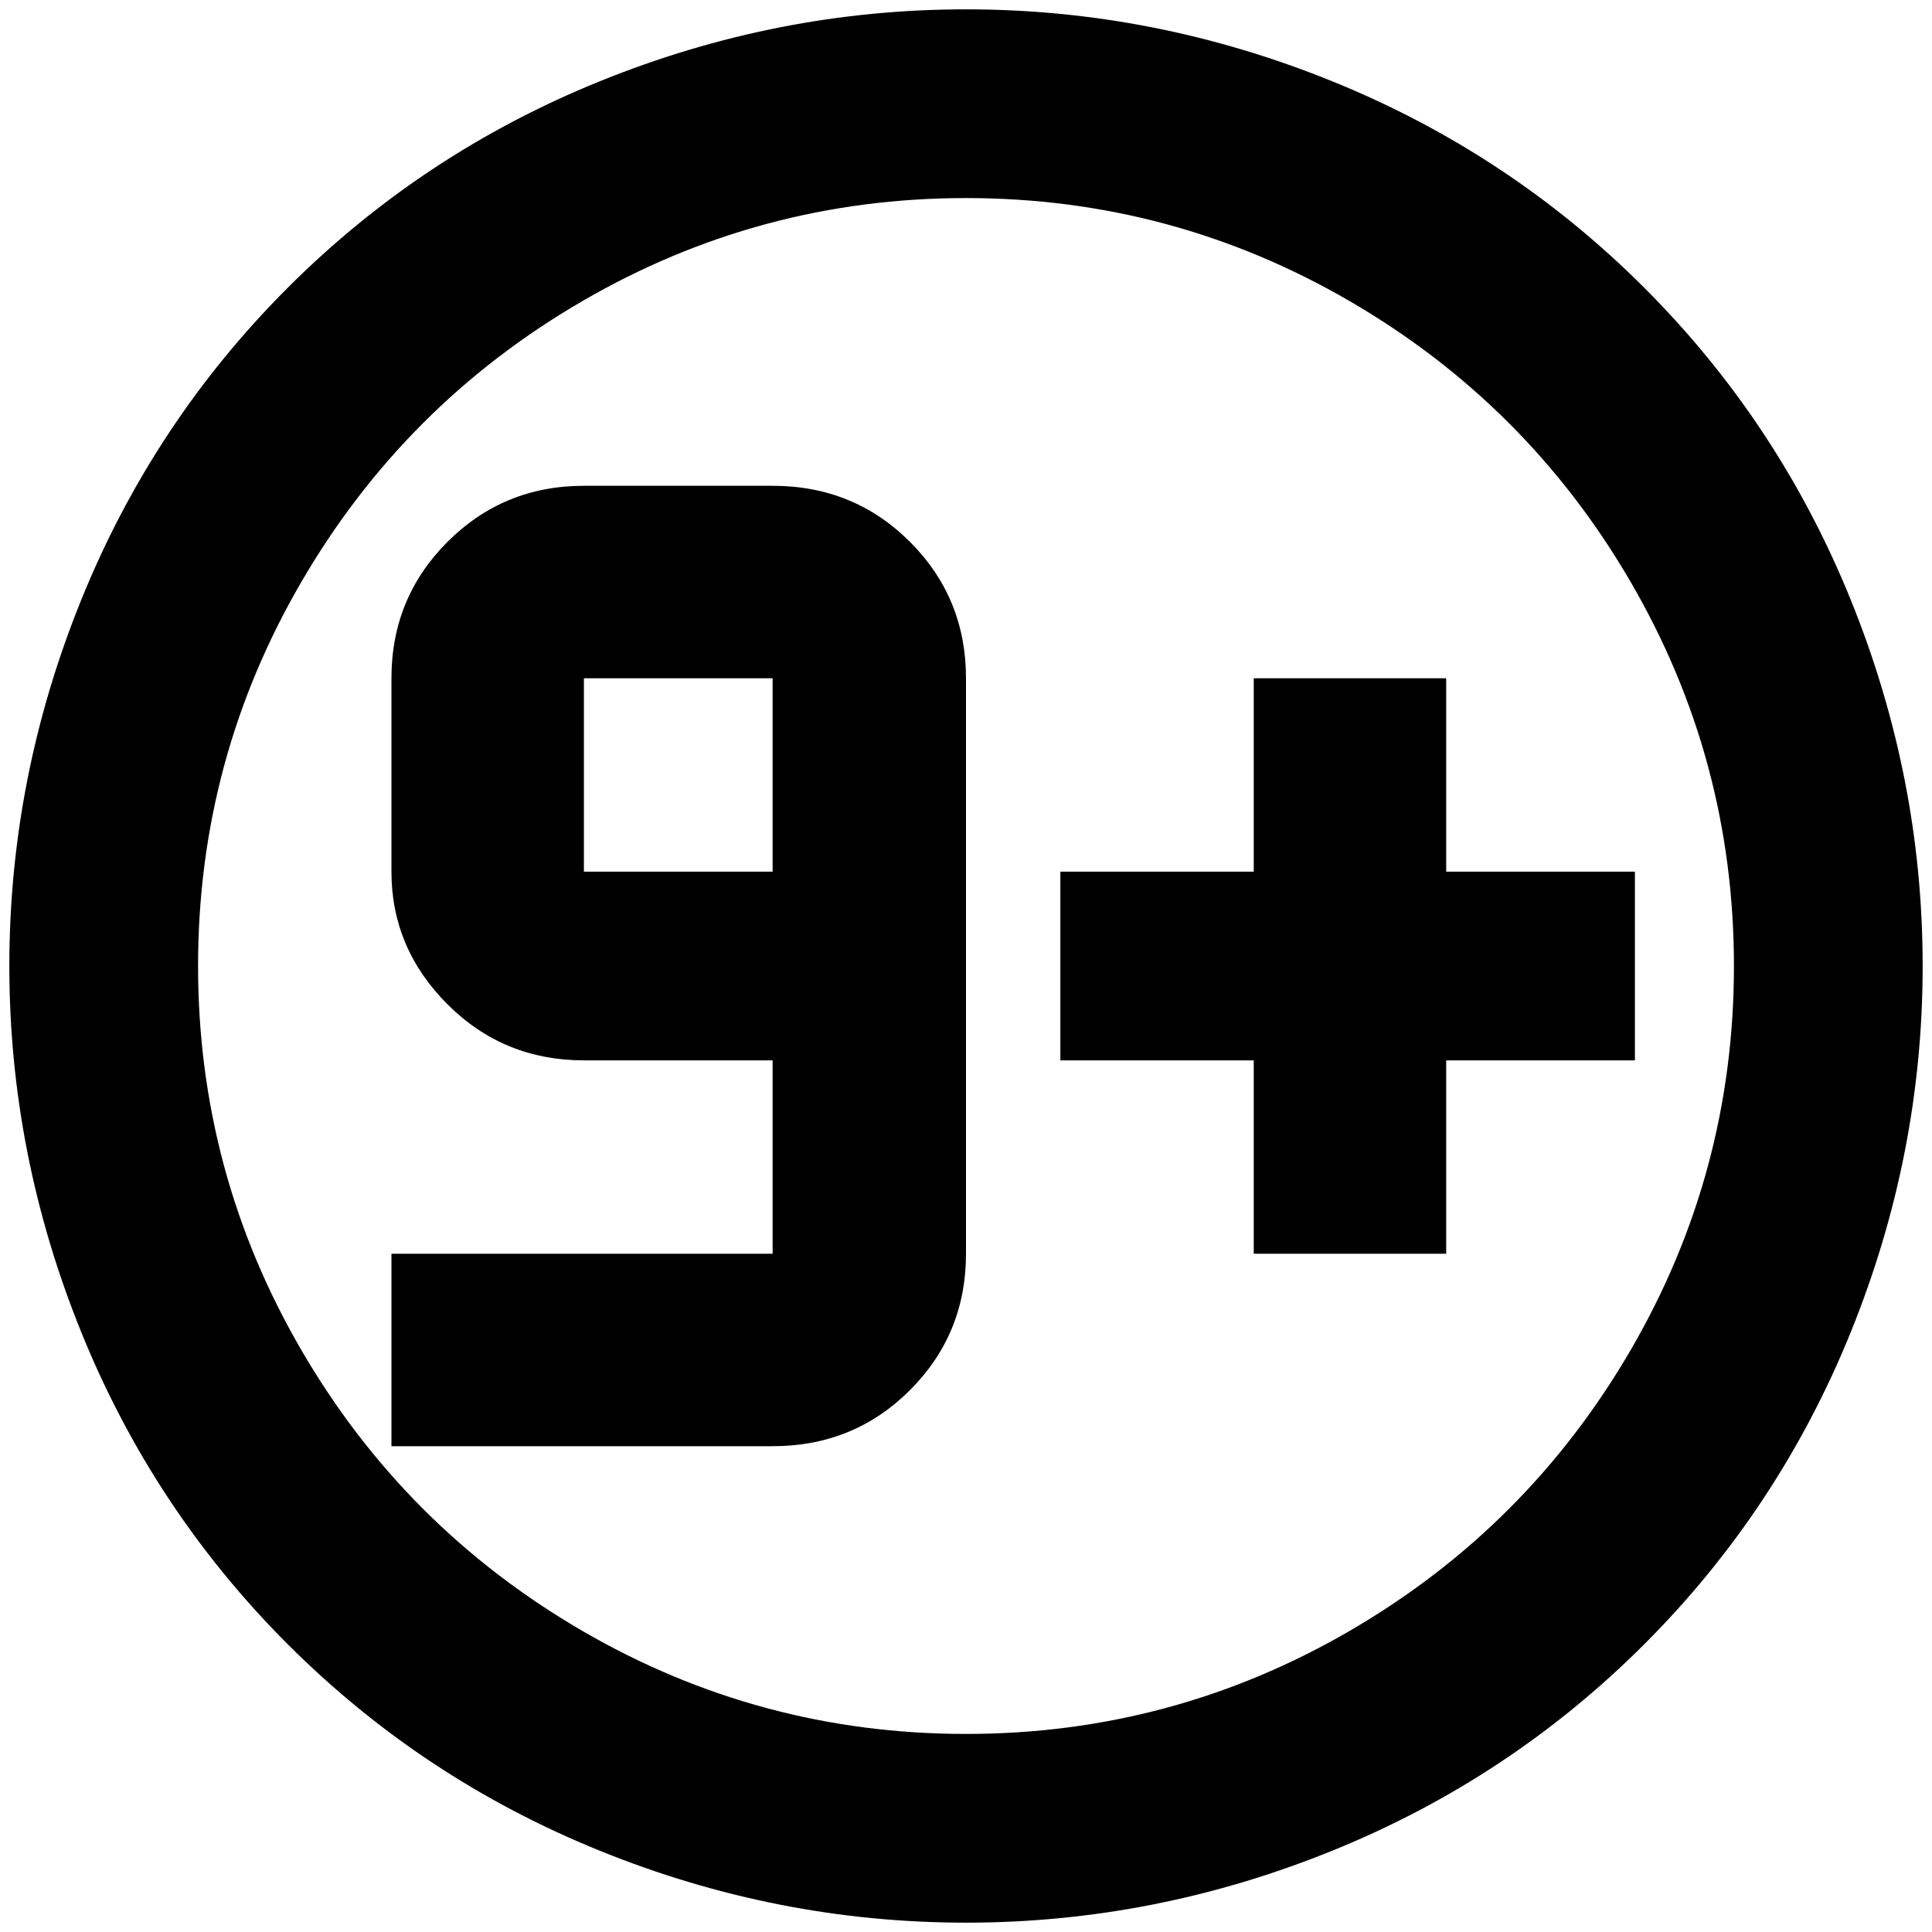 <?xml version="1.0" standalone="no"?>
<!DOCTYPE svg PUBLIC "-//W3C//DTD SVG 1.1//EN" "http://www.w3.org/Graphics/SVG/1.1/DTD/svg11.dtd" >
<svg xmlns="http://www.w3.org/2000/svg" xmlns:xlink="http://www.w3.org/1999/xlink" version="1.1" width="2048" height="2048" viewBox="-10 0 2068 2048">
   <path fill="currentColor"
d="M1740 923v202h-202v207h-206v-207h-207v-202h207v-207h206v207h202zM817 510q87 0 147 60t60 146v616q0 86 -60 146t-147 60h-408v-206h408v-207h-202q-86 0 -146 -60t-60 -142v-207q0 -86 60 -146t146 -60h202zM615 716v207h202v-207h-202zM1024 0q202 0 392 77t334 221
t221 334t77 392t-77 392t-221 334t-334 221t-392 77t-392 -77t-334 -221t-221 -334t-77 -392t77 -392t221 -334t334 -221t392 -77zM1024 202q-221 0 -411 110.5t-300.5 300.5t-110.5 411t110.5 411t300.5 300.5t411 110.5t411 -110.5t300.5 -300.5t110.5 -411t-110.5 -411
t-300.5 -300.5t-411 -110.5z" />
</svg>
